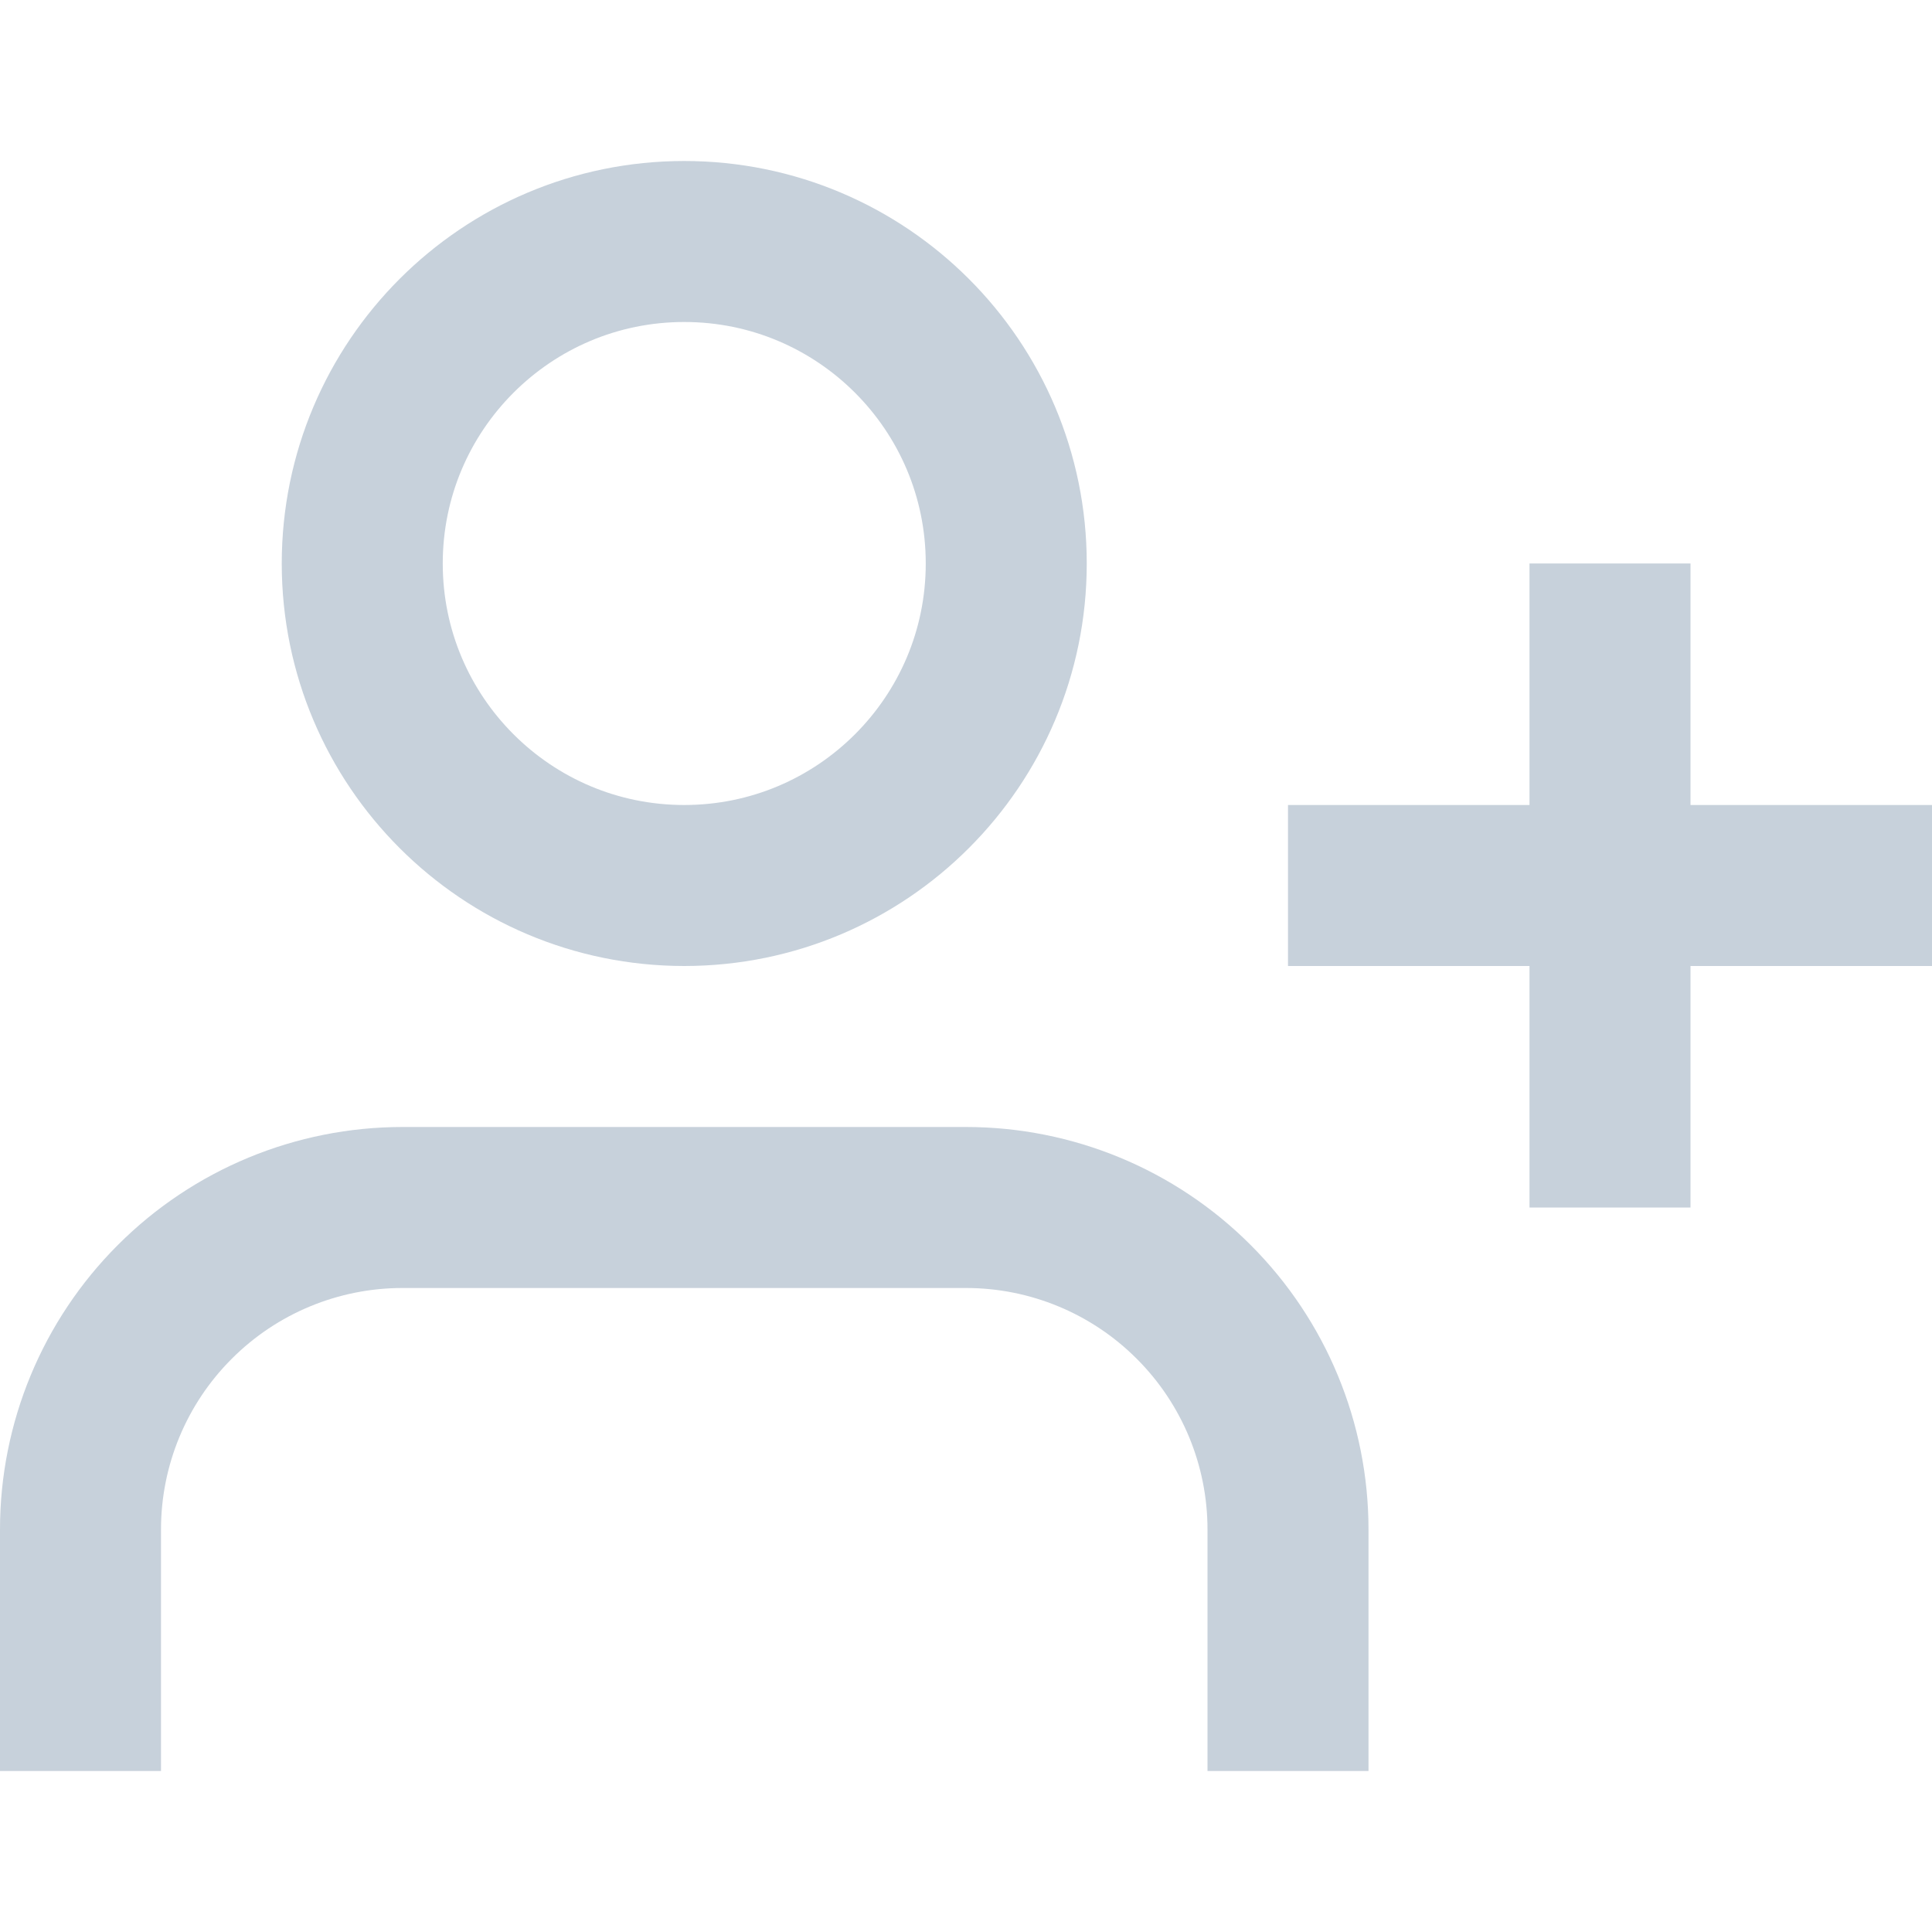 <svg width="24" height="24" viewBox="0 0 24 24" fill="none" xmlns="http://www.w3.org/2000/svg">
<path d="M16 21V19C16 17.939 15.579 16.922 14.828 16.172C14.078 15.421 13.061 15 12 15H5C3.939 15 2.922 15.421 2.172 16.172C1.421 16.922 1 17.939 1 19V21" stroke="#C7D1DB" stroke-width="2" stroke-linecap="square" stroke-linejoin="round"/>
<path d="M8.5 11C10.709 11 12.5 9.209 12.5 7C12.5 4.791 10.709 3 8.5 3C6.291 3 4.5 4.791 4.5 7C4.5 9.209 6.291 11 8.5 11Z" stroke="#C7D1DB" stroke-width="2" stroke-linecap="square" stroke-linejoin="round"/>
<path d="M20 8V14" stroke="#C7D1DB" stroke-width="2" stroke-linecap="square" stroke-linejoin="round"/>
<path d="M23 11H17" stroke="#C7D1DB" stroke-width="2" stroke-linecap="square" stroke-linejoin="round"/>
</svg>
